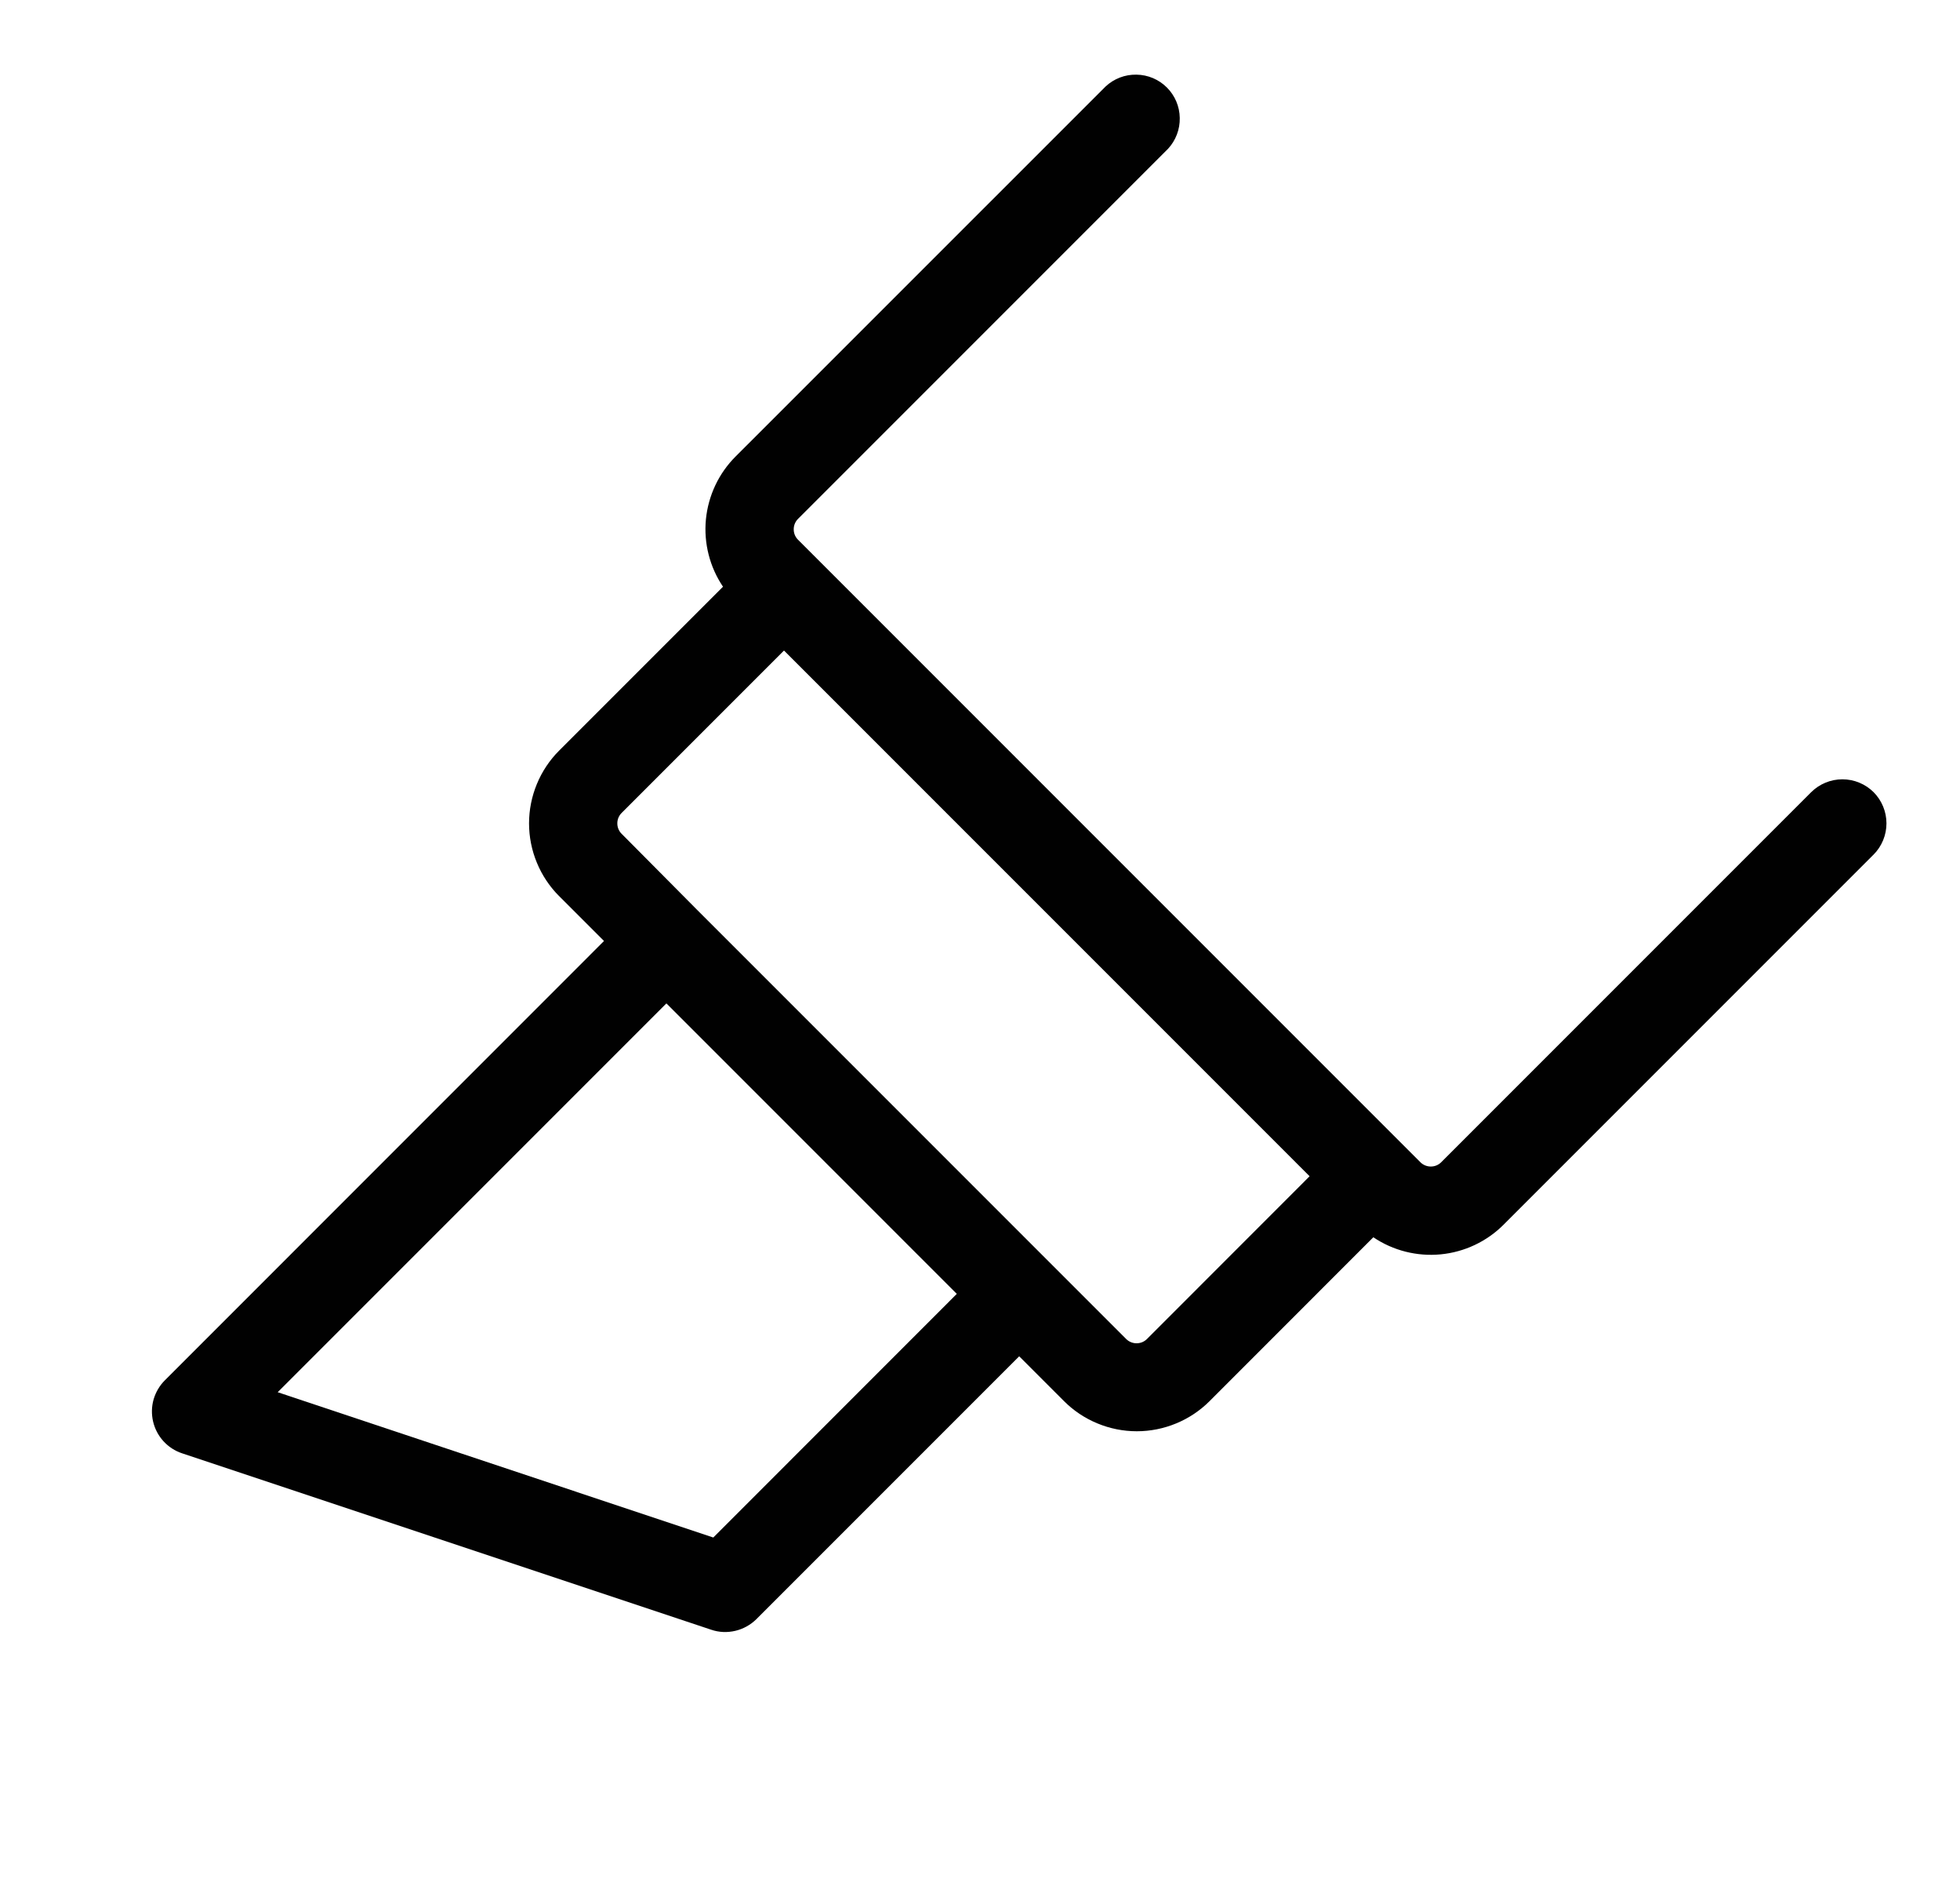 <svg width="25" height="24" viewBox="0 0 25 24" fill="none" xmlns="http://www.w3.org/2000/svg">
<g clip-path="url(#clip0_741_3466)">
<path d="M23.898 10.102C23.792 9.997 23.649 9.938 23.5 9.938C23.351 9.938 23.208 9.997 23.102 10.102L18.382 14.822C18.347 14.857 18.3 14.876 18.25 14.876C18.201 14.876 18.153 14.857 18.118 14.822L10.178 6.882C10.143 6.847 10.124 6.8 10.124 6.75C10.124 6.7 10.143 6.653 10.178 6.618L14.898 1.898C14.997 1.791 15.051 1.65 15.048 1.504C15.046 1.358 14.987 1.219 14.884 1.116C14.781 1.013 14.642 0.954 14.496 0.952C14.35 0.949 14.209 1.003 14.102 1.103L9.382 5.822C9.167 6.037 9.034 6.32 9.004 6.623C8.975 6.926 9.052 7.23 9.222 7.482L7.132 9.572C7.01 9.694 6.914 9.838 6.848 9.998C6.782 10.157 6.748 10.328 6.748 10.5C6.748 10.672 6.782 10.843 6.848 11.002C6.914 11.162 7.01 11.306 7.132 11.428L7.704 12L2.103 17.602C2.035 17.67 1.986 17.754 1.959 17.846C1.933 17.939 1.931 18.036 1.953 18.129C1.975 18.222 2.02 18.308 2.085 18.379C2.15 18.45 2.231 18.503 2.322 18.533L9.072 20.783C9.171 20.817 9.277 20.821 9.379 20.797C9.481 20.773 9.574 20.721 9.648 20.648L13 17.296L13.572 17.868C13.694 17.99 13.838 18.086 13.998 18.152C14.157 18.218 14.328 18.252 14.5 18.252C14.672 18.252 14.843 18.218 15.002 18.152C15.162 18.086 15.306 17.99 15.428 17.868L17.517 15.778C17.769 15.948 18.073 16.025 18.376 15.996C18.679 15.967 18.963 15.833 19.178 15.618L23.898 10.898C24.003 10.792 24.062 10.649 24.062 10.5C24.062 10.351 24.003 10.208 23.898 10.102ZM9.098 19.607L3.542 17.754L8.5 12.796L12.204 16.5L9.098 19.607ZM14.629 17.076C14.594 17.111 14.547 17.13 14.497 17.13C14.448 17.13 14.4 17.111 14.365 17.076L13.395 16.106L8.895 11.606L7.928 10.632C7.893 10.597 7.874 10.55 7.874 10.5C7.874 10.45 7.893 10.403 7.928 10.368L10 8.296L16.704 15L14.629 17.076Z" fill="#010101"/>
</g>
<defs>
<clipPath id="clip0_741_3466">
<rect width="24" height="24" fill="white" transform="translate(0.25)"/>
</clipPath>
</defs>
</svg>

